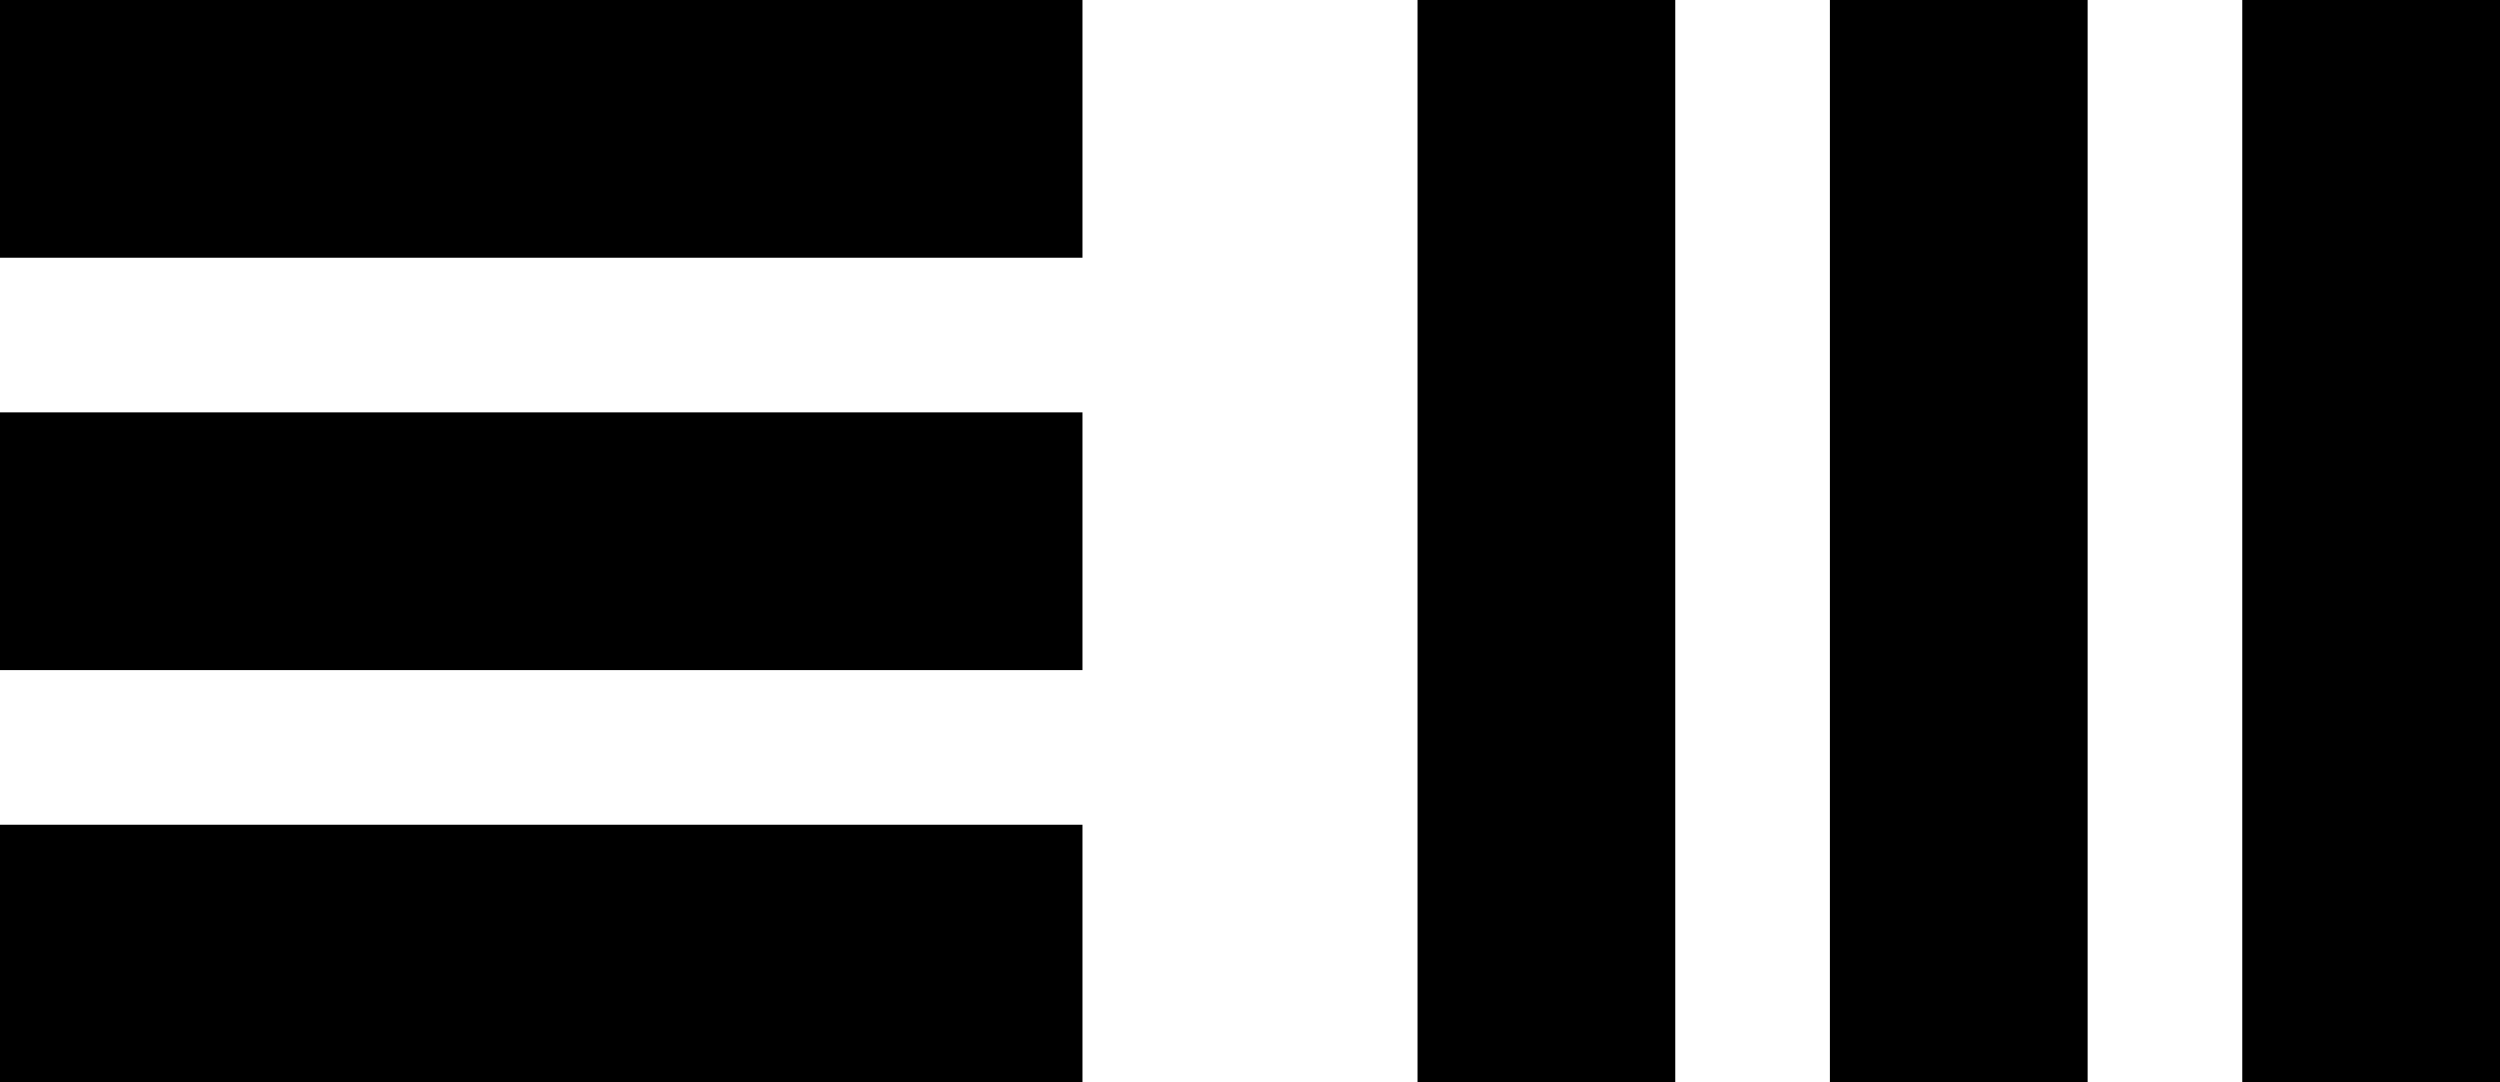 <svg xmlns="http://www.w3.org/2000/svg" width="97" height="42" viewBox="0 0 97 42">
  <title>Steven Waller</title>
  <g fill-rule="evenodd">
    <path d="M0,0 L10,0 L10,42 L0,42 L0,0 Z M16,0 L26,0 L26,42 L16,42 L16,0 Z M32,0 L42,0 L42,42 L32,42 L32,0 Z" transform="translate(55)"/>
    <path d="M0,0 L10,0 L10,42 L0,42 L0,0 Z M16,0 L26,0 L26,42 L16,42 L16,0 Z M32,0 L42,0 L42,42 L32,42 L32,0 Z" transform="rotate(90 21 21)"/>
  </g>
</svg>
